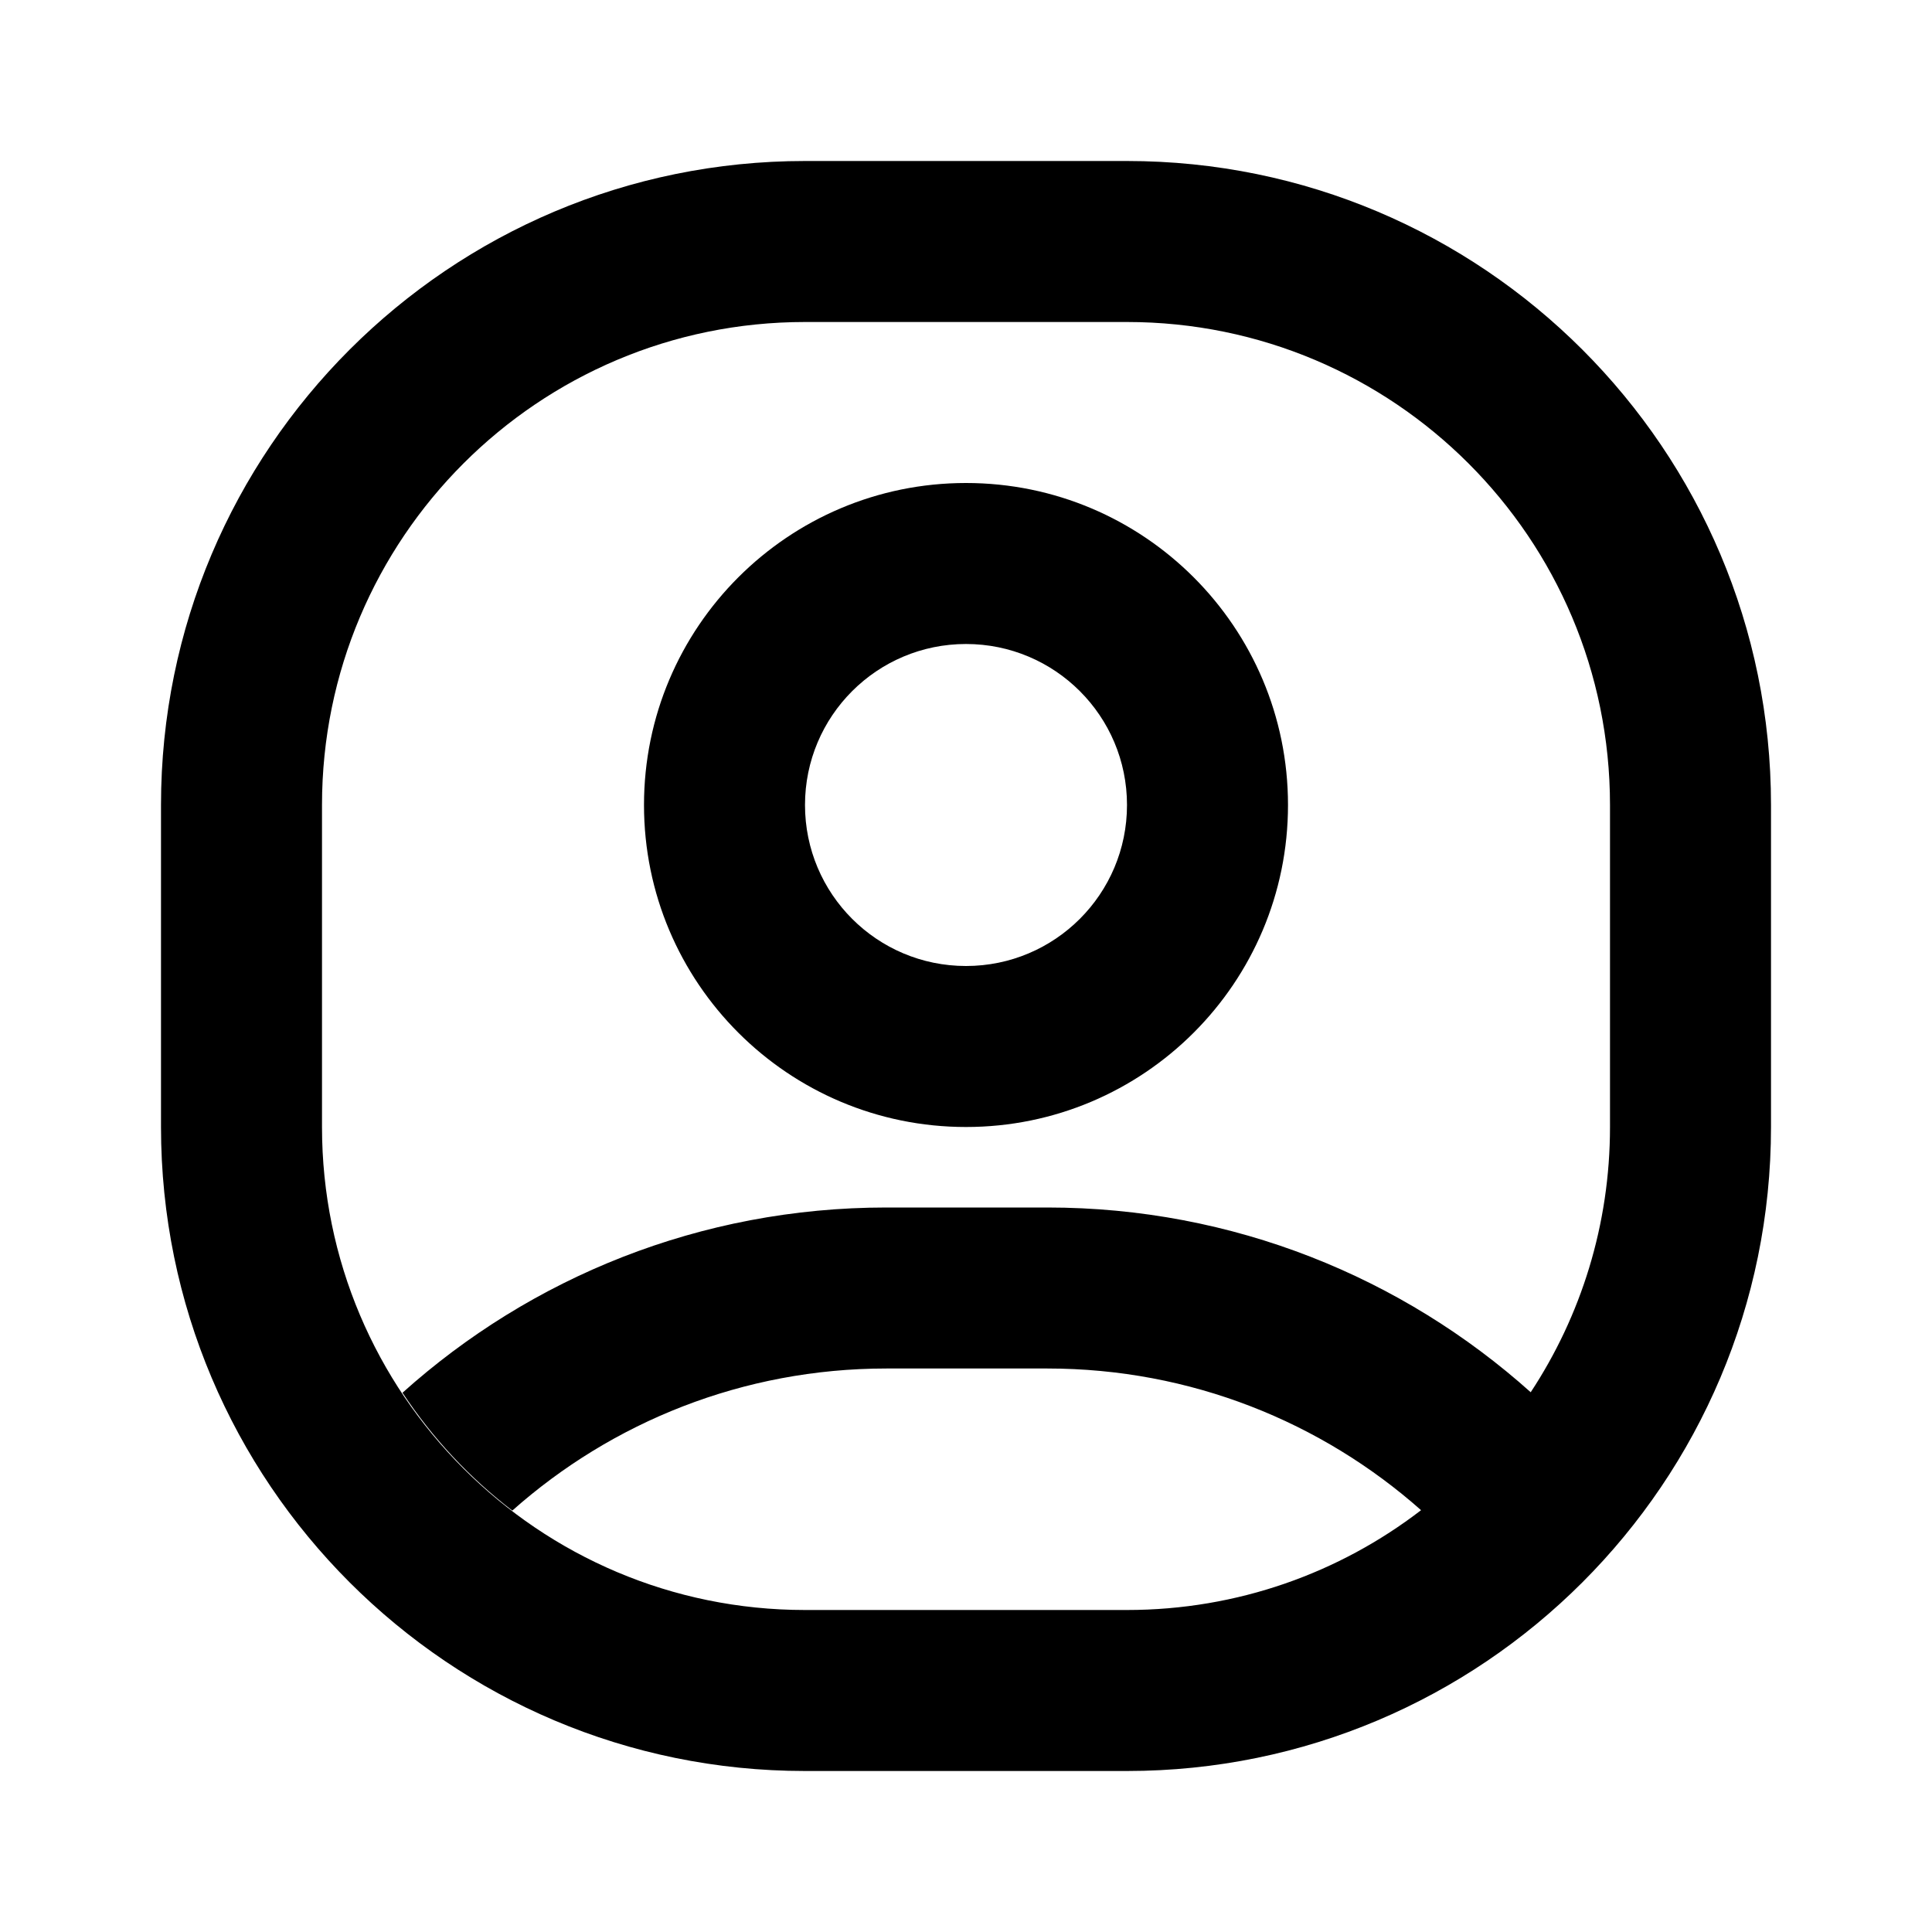 <svg width="24" height="24" viewBox="0 0 24 24" fill="none" xmlns="http://www.w3.org/2000/svg">
<path fill-rule="evenodd" clip-rule="evenodd" d="M12 6C9.791 6 8 7.791 8 10C8 12.209 9.791 14 12 14C14.209 14 16 12.209 16 10C16 7.791 14.209 6 12 6ZM10 10C10 11.105 10.895 12 12 12C13.105 12 14 11.105 14 10C14 8.895 13.105 8 12 8C10.895 8 10 8.895 10 10Z" fill="black"/>
<path fill-rule="evenodd" clip-rule="evenodd" d="M10 2C5.582 2 2 5.582 2 10V14C2 18.418 5.582 22 10 22H14C18.418 22 22 18.418 22 14V10C22 5.582 18.418 2 14 2H10ZM14 4H10C6.686 4 4 6.686 4 10V14C4 17.314 6.686 20 10 20H14C15.374 20 16.641 19.538 17.653 18.76C16.417 17.665 14.792 17 13.011 17H11.011C9.228 17 7.6 17.667 6.364 18.765C5.832 18.357 5.37 17.862 5 17.301C6.594 15.87 8.701 15 11.011 15H13.011C15.318 15 17.422 15.868 19.015 17.295C19.638 16.349 20 15.217 20 14V10C20 6.686 17.314 4 14 4Z" fill="black"/>
</svg>
